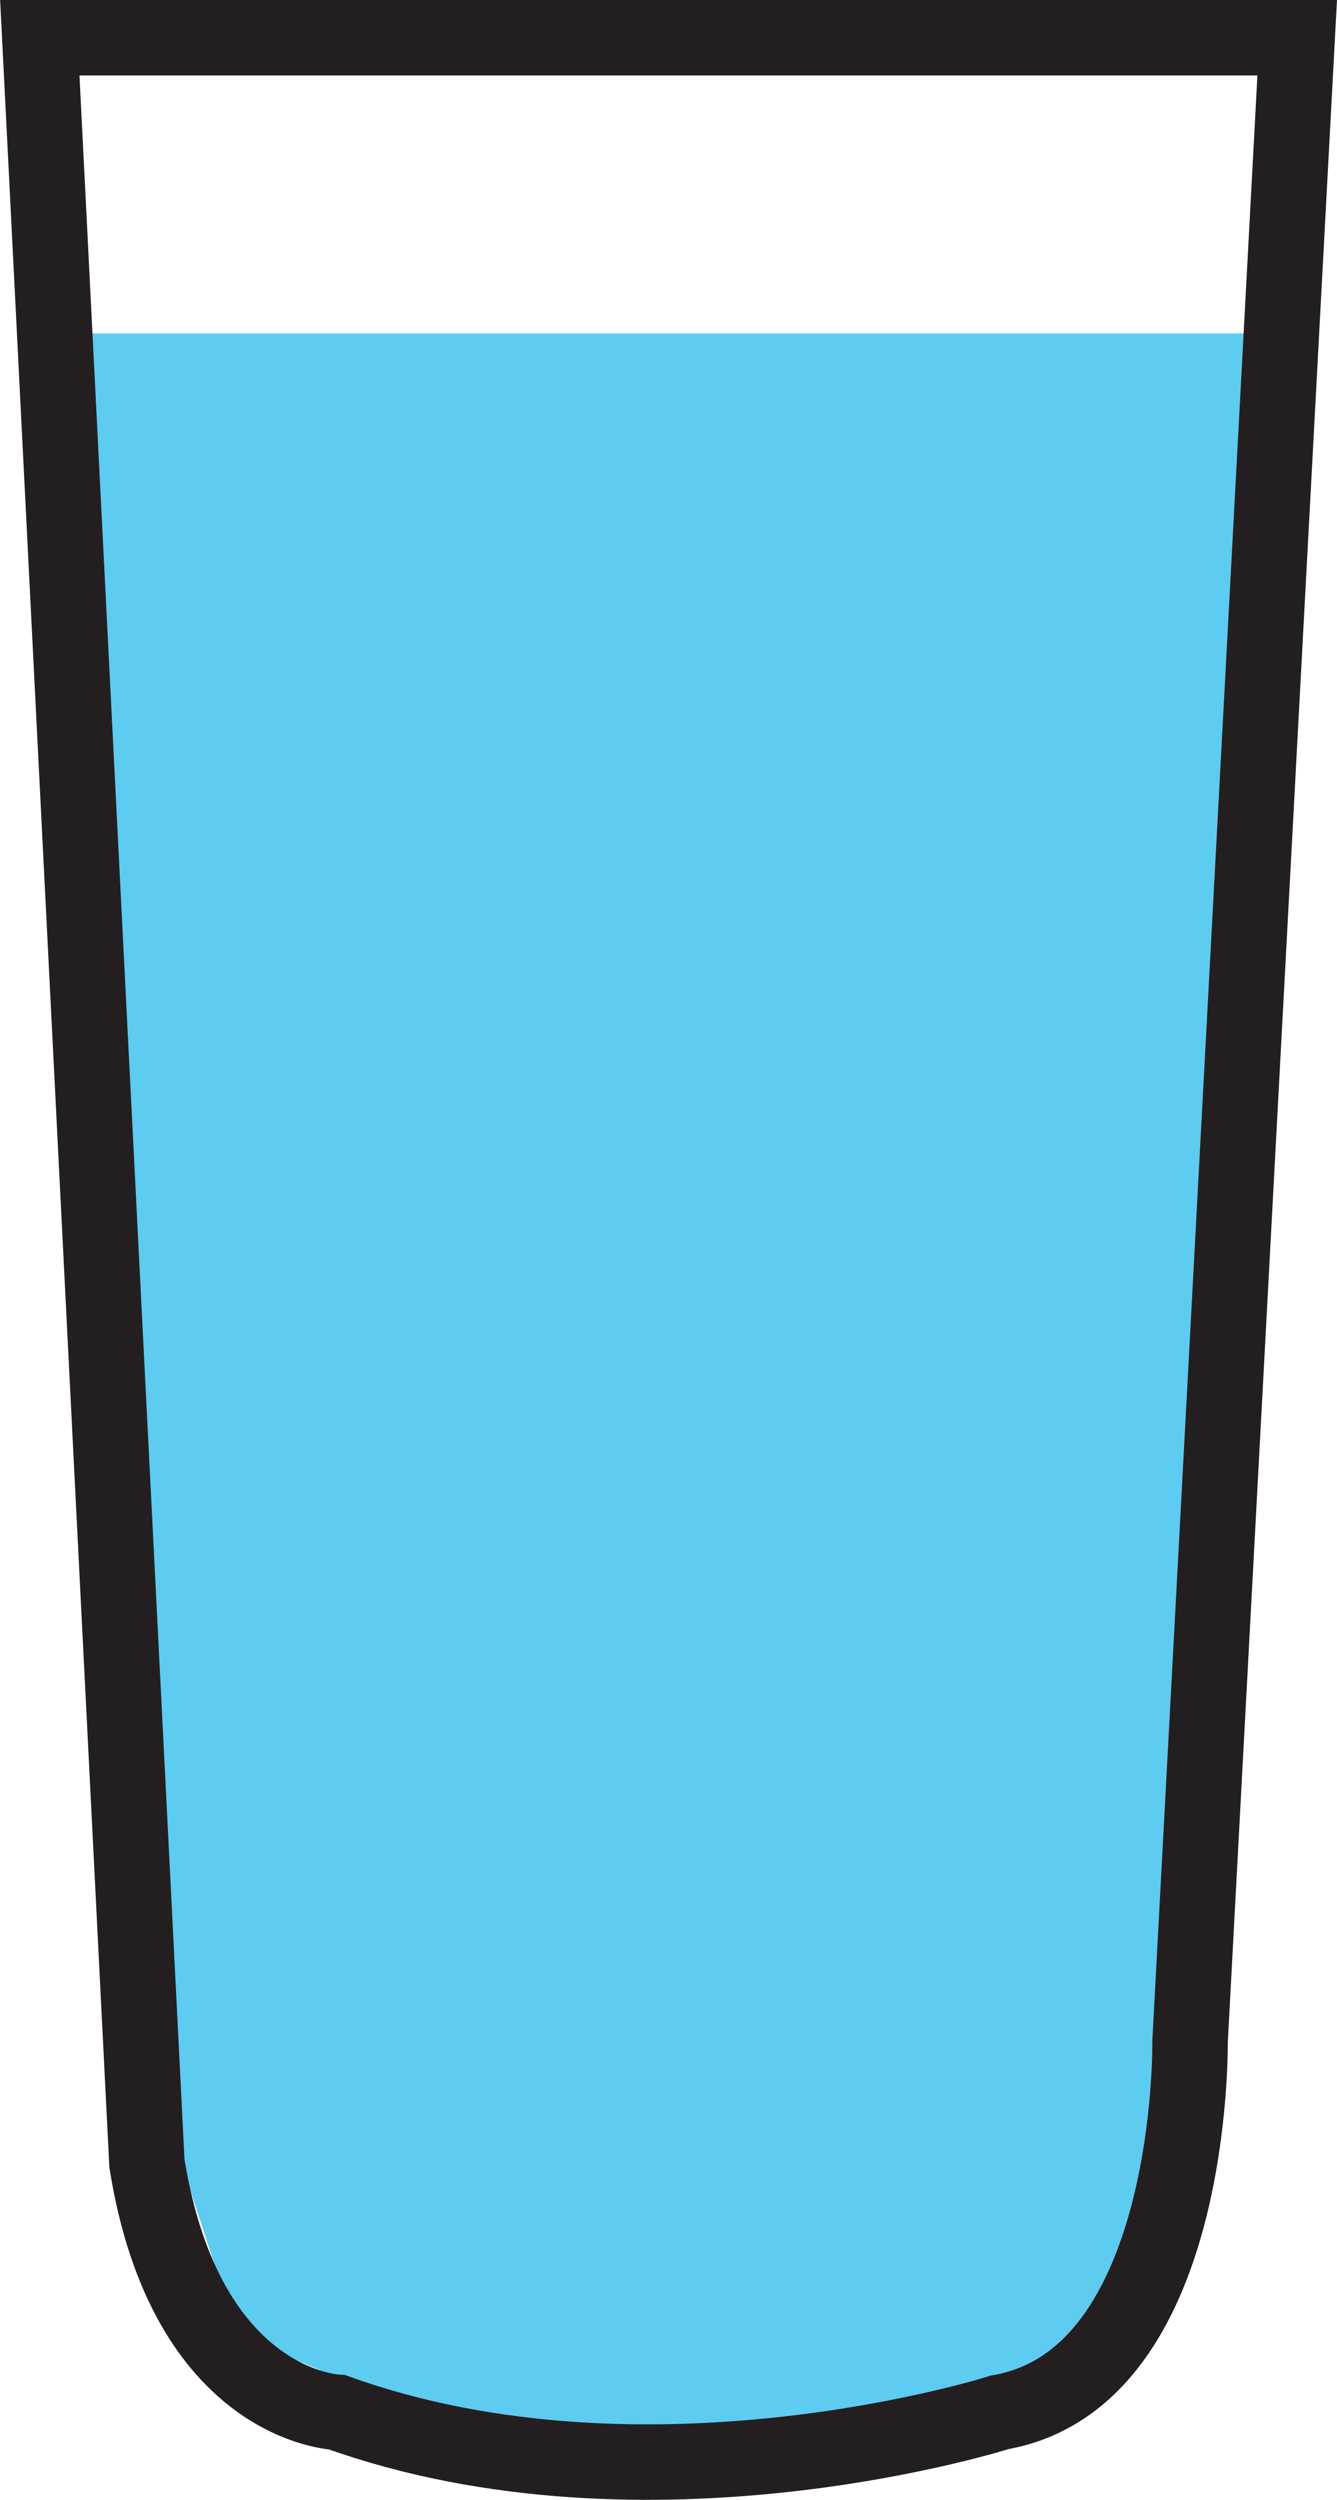 <svg id="Layer_1" data-name="Layer 1" xmlns="http://www.w3.org/2000/svg" viewBox="0 0 70.88 132.48"><defs><style>.cls-1{fill:#5ecbf1;}.cls-2{fill:none;stroke:#231f20;stroke-miterlimit:10;stroke-width:4px;}</style></defs><title>cup9</title><polygon class="cls-1" points="4.31 17.67 66.56 17.67 63.52 98.81 59.6 121.11 53.31 127.22 29.77 131.04 12.6 123.76 7.51 108.16 4.31 17.67"/><path class="cls-2" d="M272.67,331.48h66.66l-5.68,106.2s.26,17.83-10.08,19.64c0,0-18.6,5.94-35.14,0,0,0-8-.26-10.08-13.18Z" transform="translate(-270.56 -329.48)"/></svg>